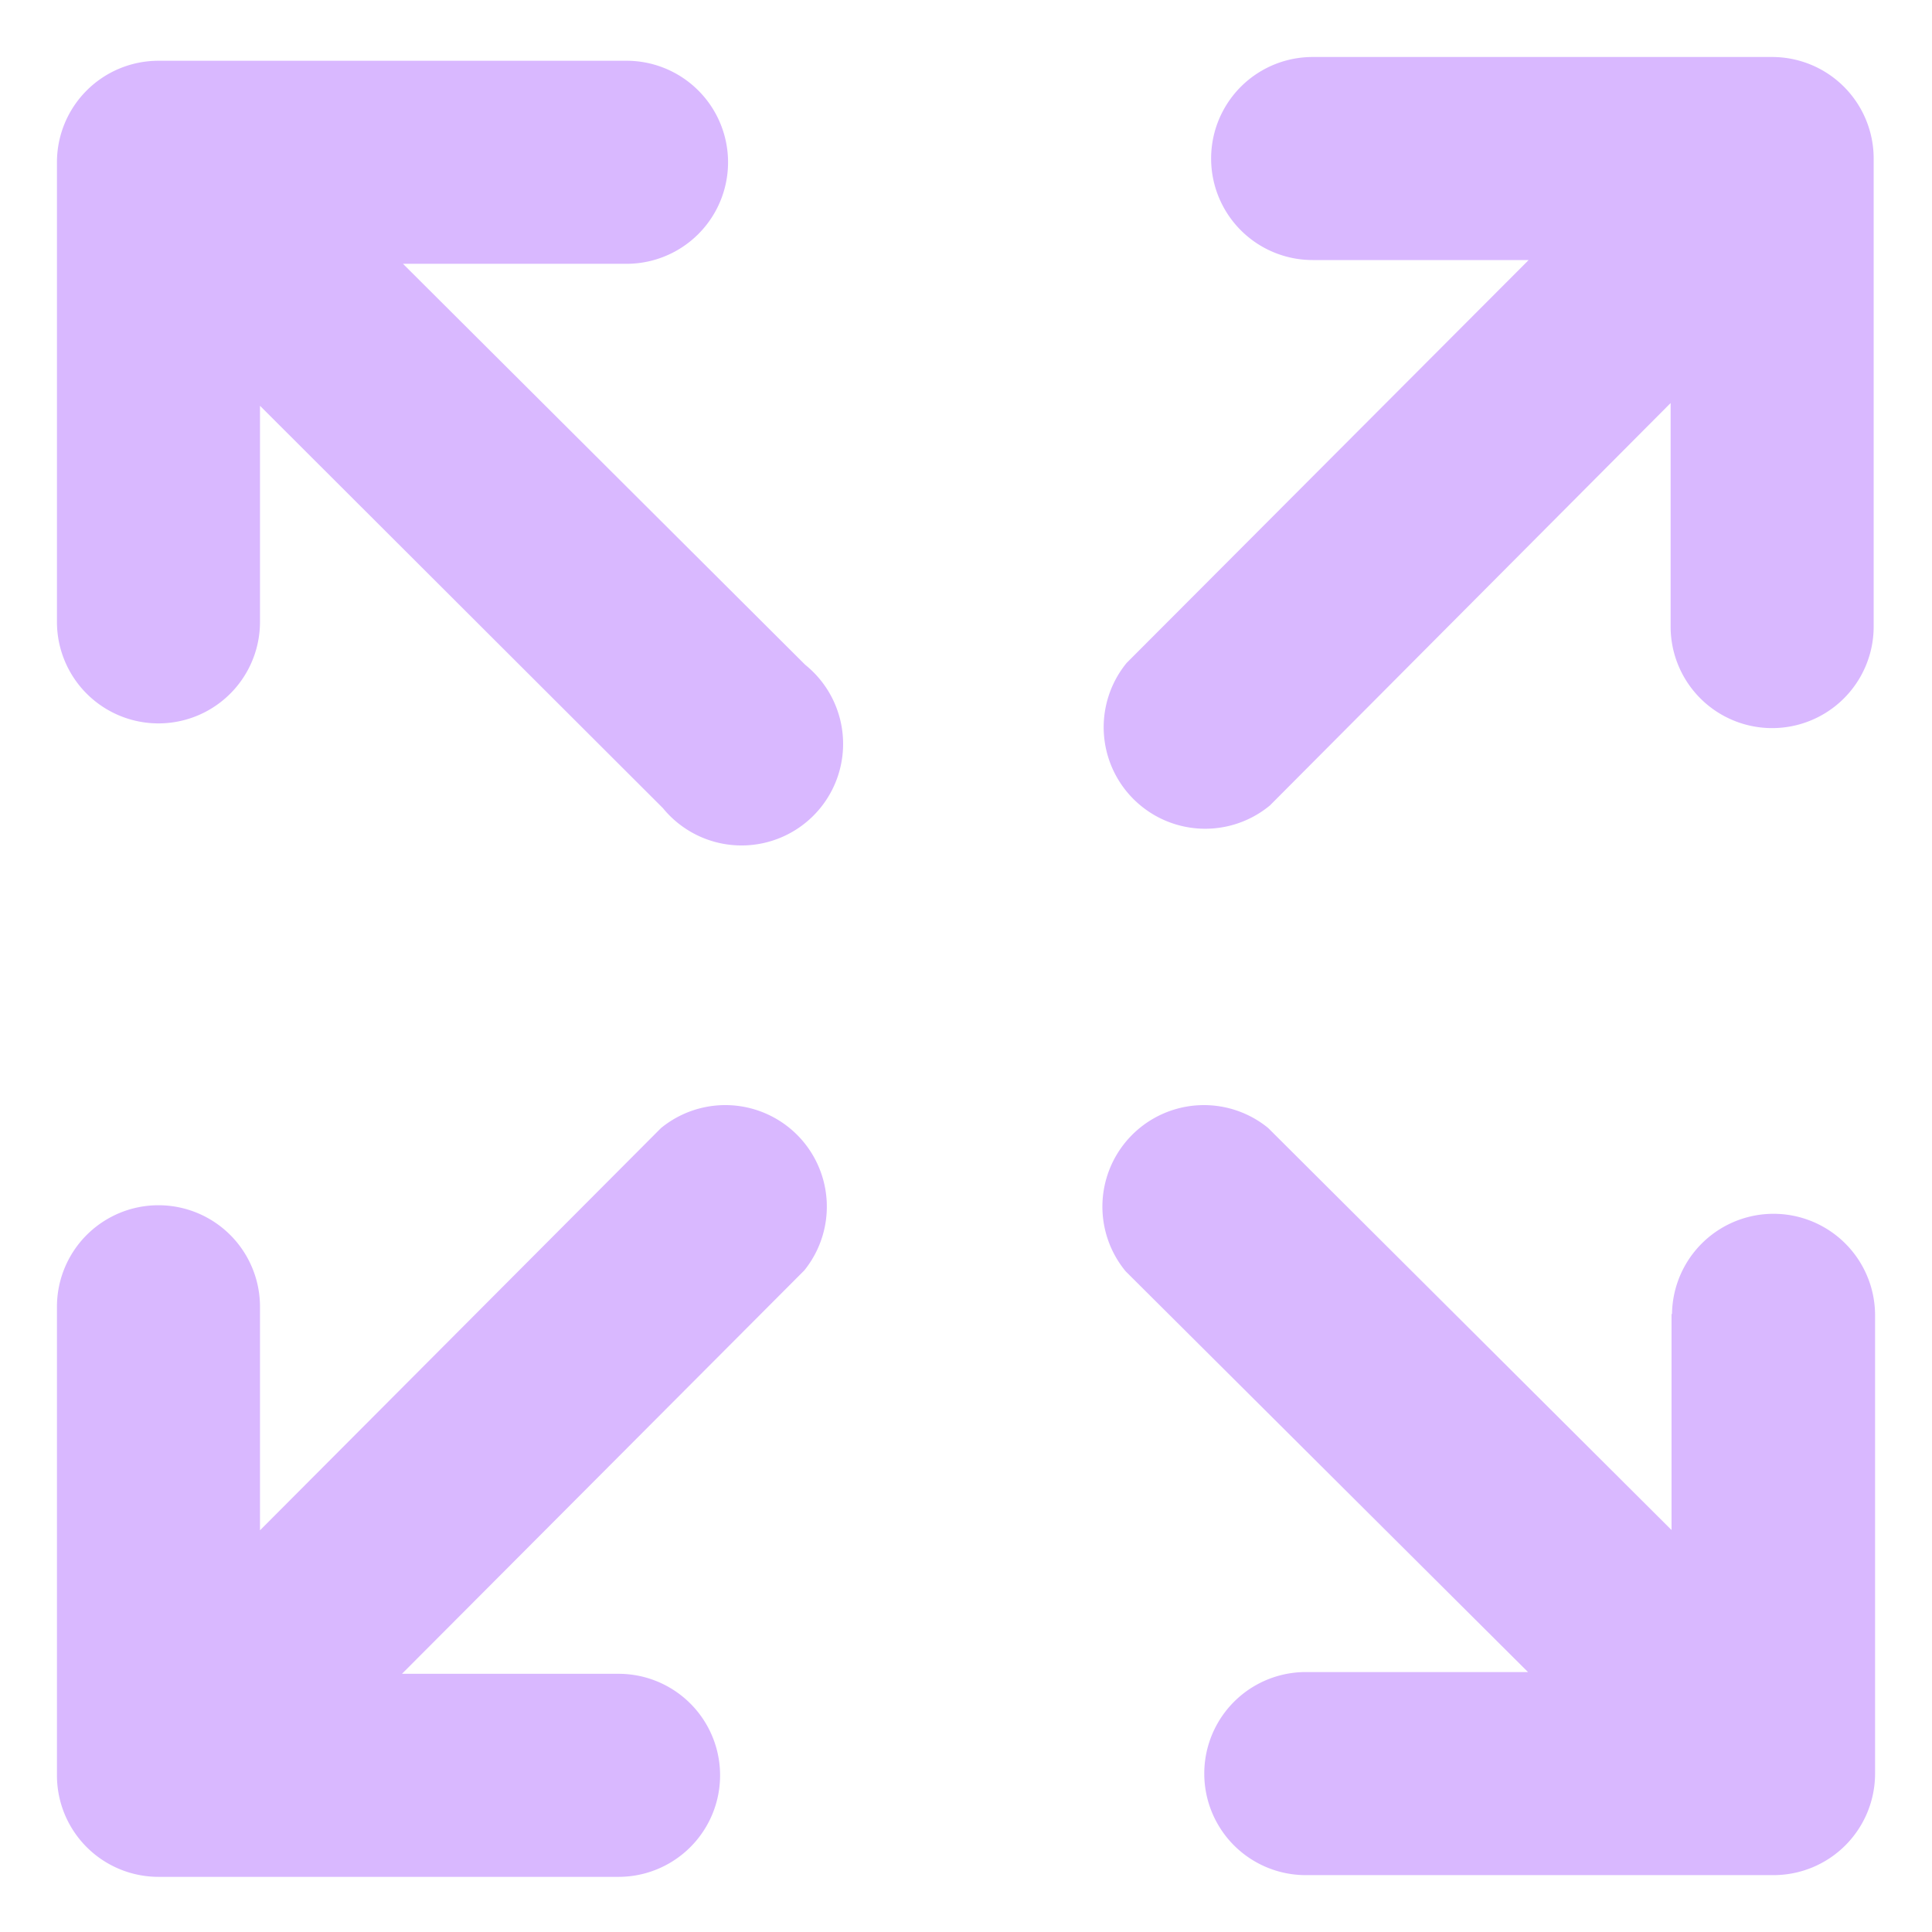 <svg id="Layer_2" data-name="Layer 2" xmlns="http://www.w3.org/2000/svg" viewBox="0 0 107.444 107.444"><path d="M73,14.462A5.646,5.646,0,0,1,73,3.17H98.555A5.646,5.646,0,0,1,104.2,8.816v26.03a5.646,5.646,0,1,1-11.292,0V22.414L70.624,44.793a5.646,5.646,0,0,1-7.97-7.924L85.013,14.462ZM14.459,34.584a5.646,5.646,0,1,1-11.292,0V9.025A5.646,5.646,0,0,1,8.813,3.379h26.03a5.646,5.646,0,0,1,0,11.292H22.411l22.369,22.3a5.647,5.647,0,1,1-7.914,7.971L14.459,22.567ZM34.4,93.085a5.646,5.646,0,1,1,0,11.292H8.813a5.646,5.646,0,0,1-5.646-5.646V72.673a5.646,5.646,0,1,1,11.292,0V85.105l22.3-22.369a5.646,5.646,0,0,1,7.971,7.914L22.355,93.085Zm58.585-20.01a5.647,5.647,0,0,1,11.293,0V98.634a5.647,5.647,0,0,1-5.647,5.647H72.545a5.647,5.647,0,0,1,0-11.293H84.977L62.6,70.7a5.647,5.647,0,0,1,7.924-7.971l22.435,22.36V73.075Z" style="fill:#d9b8ff"/></svg>